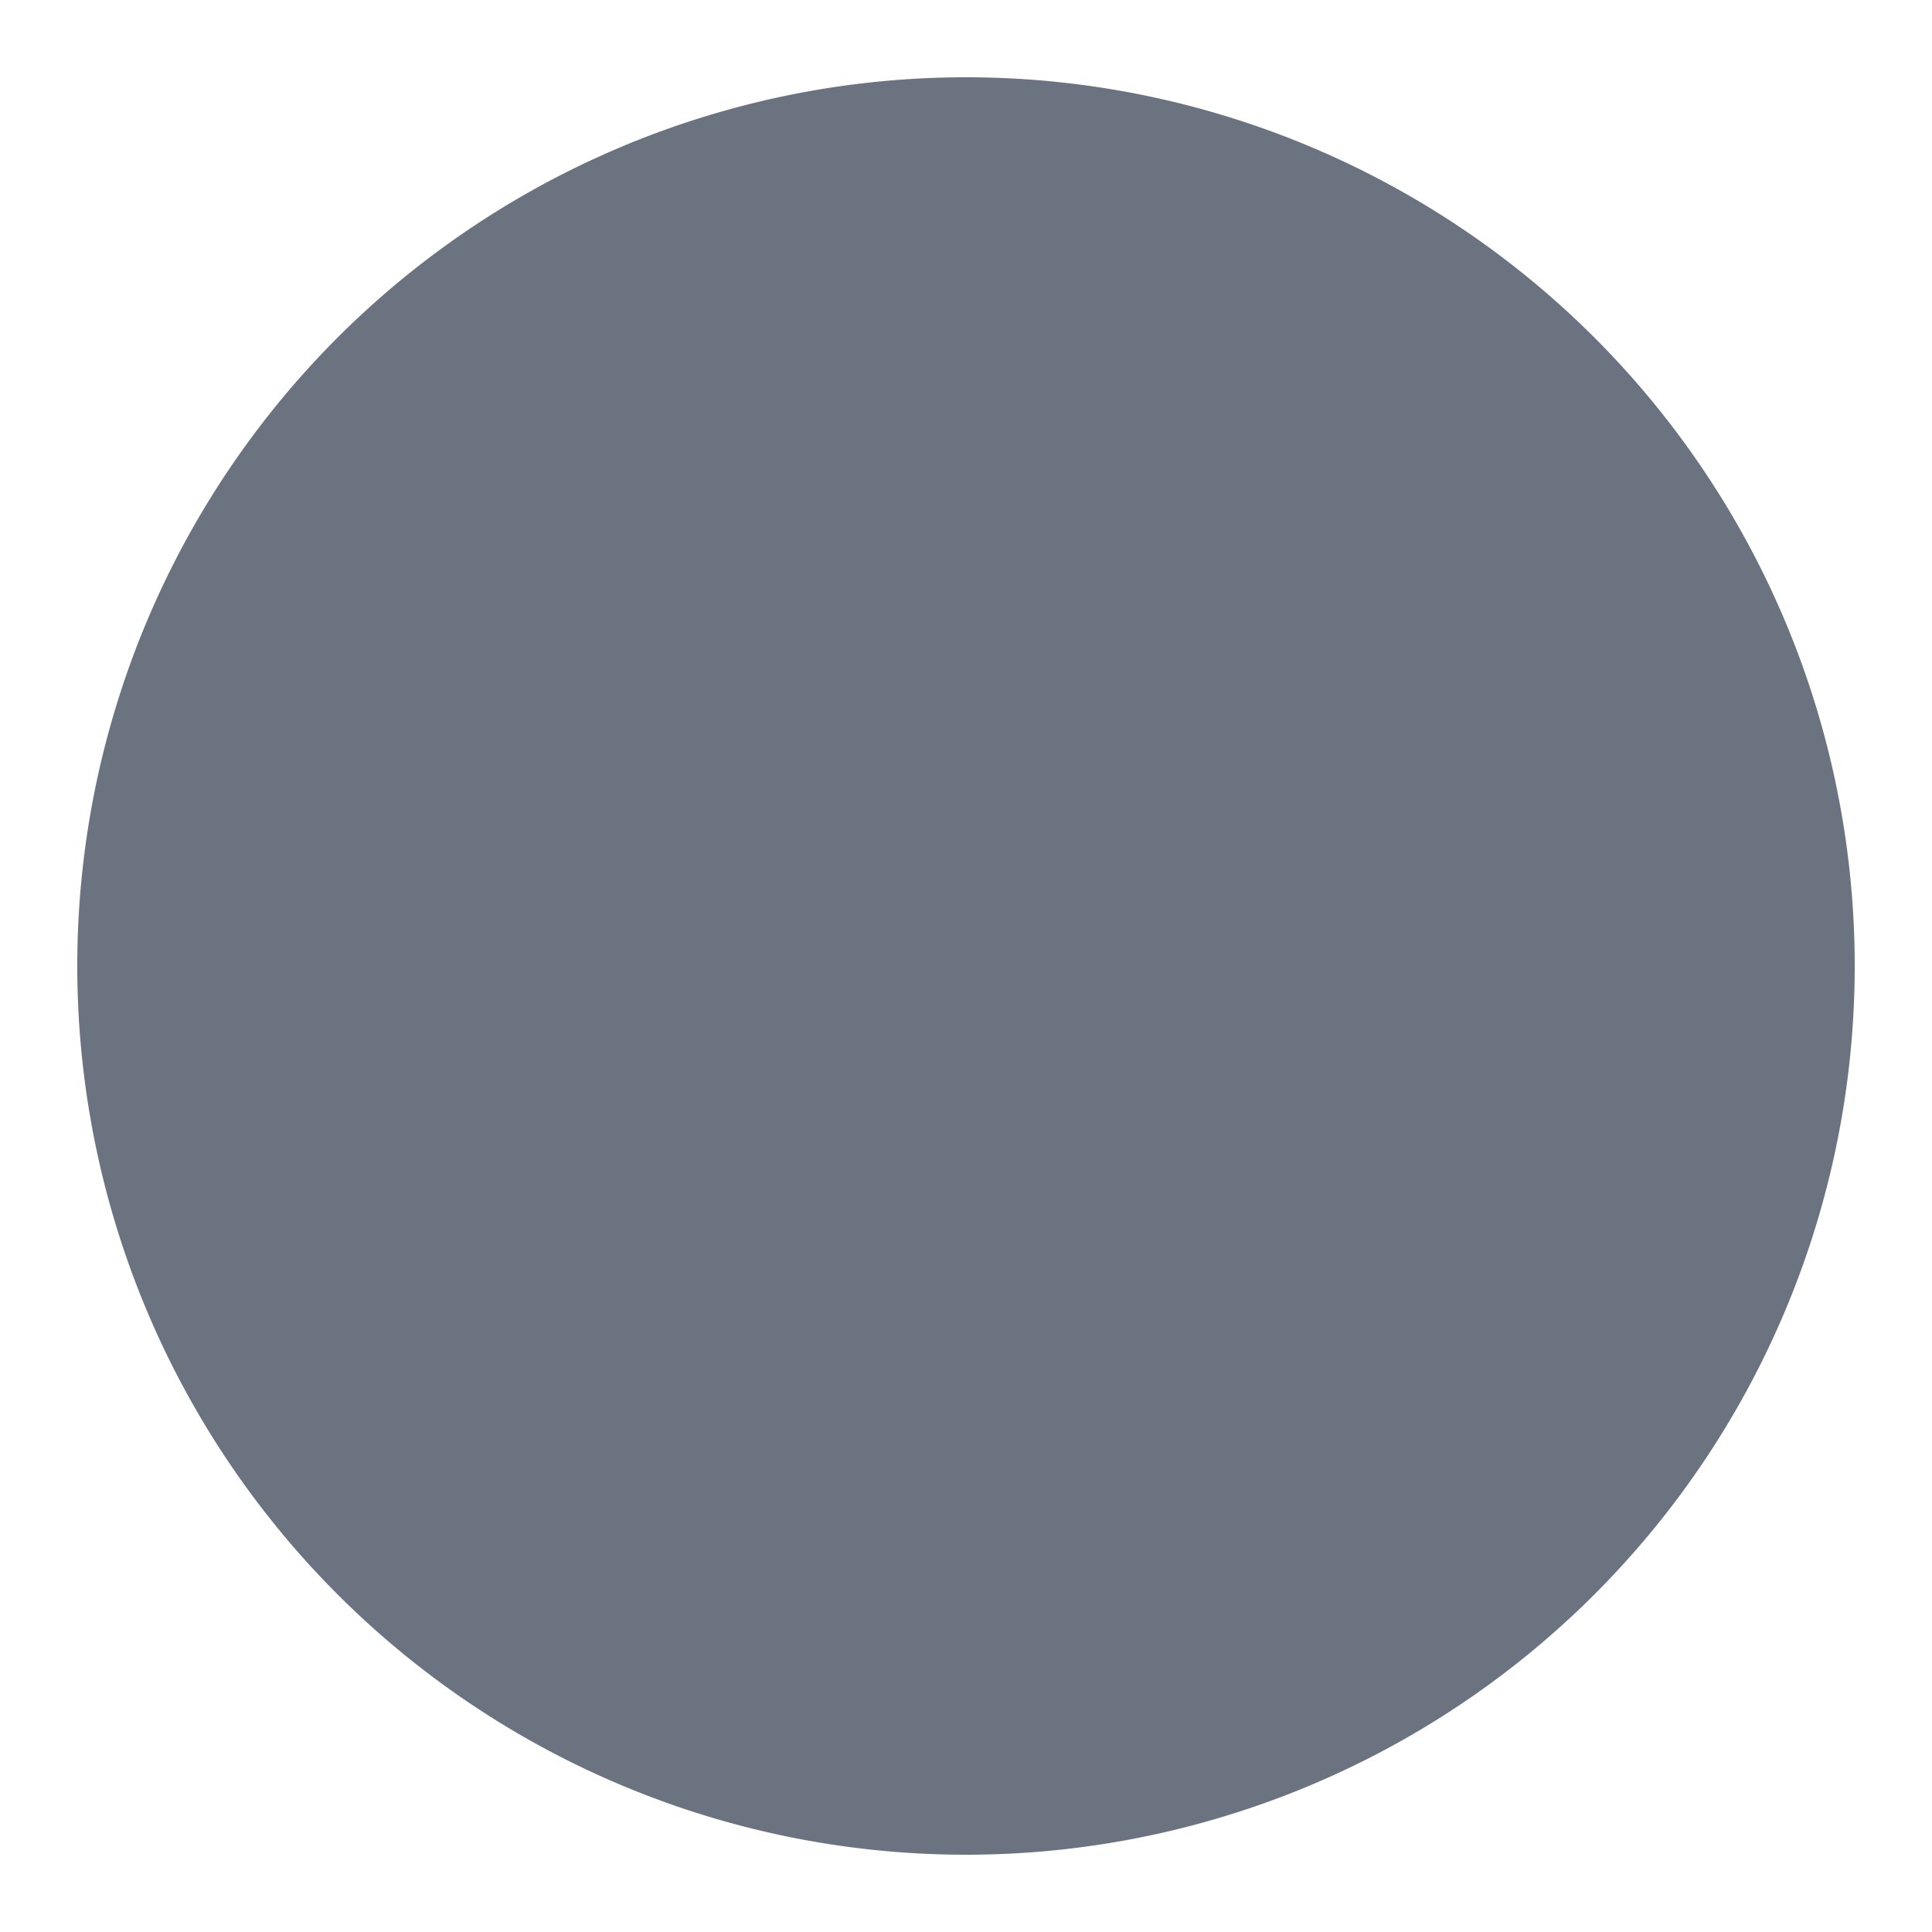 <svg xmlns="http://www.w3.org/2000/svg" viewBox="0 0 100 100" fill="#6B7280">
    <path d="M50 4a46 46 0 100 92 46 46 0 000-92zM50 28c-6.627 0-12 5.373-12 12s5.373 12 12 12 12-5.373 12-12-5.373-12-12-12zm0 30c-13.255 0-25 6.045-25 14v4h50v-4c0-7.955-11.745-14-25-14z" />
</svg>

